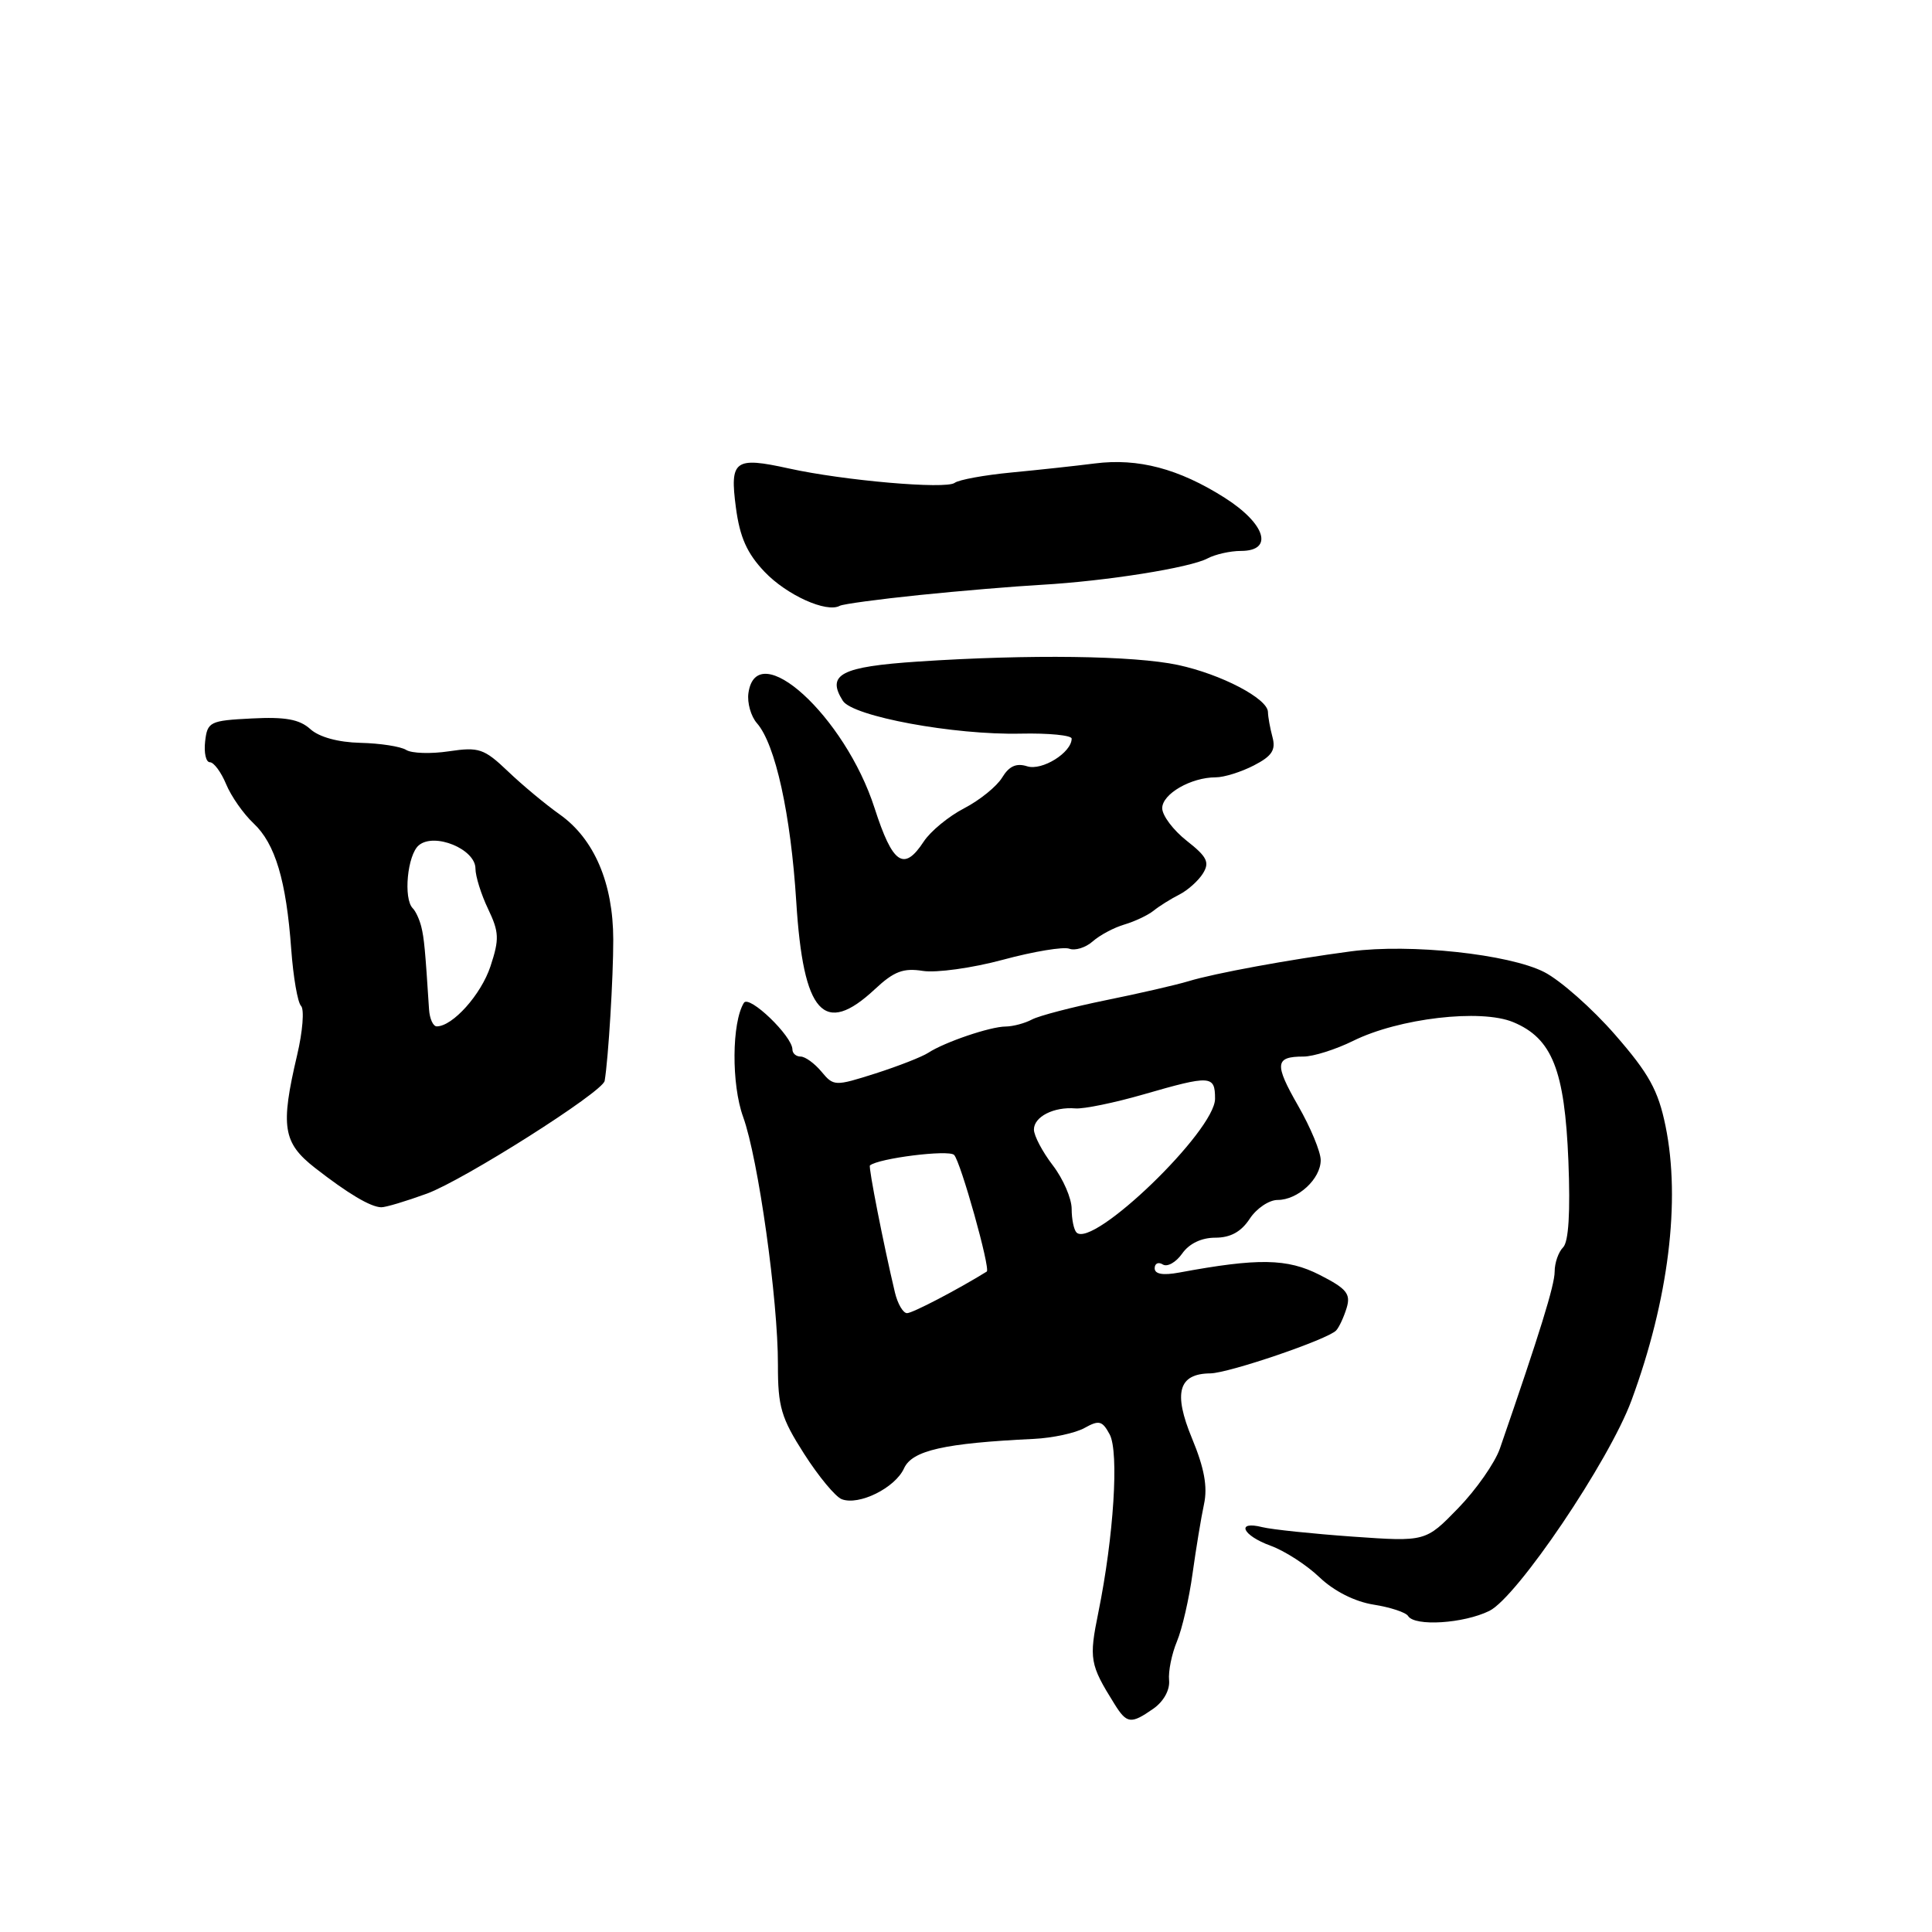 <?xml version="1.0" encoding="UTF-8" standalone="no"?>
<!DOCTYPE svg PUBLIC "-//W3C//DTD SVG 1.1//EN" "http://www.w3.org/Graphics/SVG/1.1/DTD/svg11.dtd" >
<svg xmlns="http://www.w3.org/2000/svg" xmlns:xlink="http://www.w3.org/1999/xlink" version="1.1" viewBox="0 0 256 256">
 <g >
 <path fill="currentColor"
d=" M 152.84 226.40 C 154.19 225.45 155.03 223.93 154.91 222.65 C 154.79 221.47 155.26 219.15 155.95 217.50 C 156.64 215.85 157.57 211.80 158.02 208.50 C 158.48 205.20 159.16 201.06 159.54 199.30 C 160.03 197.01 159.58 194.53 157.95 190.60 C 155.44 184.54 156.15 182.02 160.37 181.98 C 162.82 181.95 175.96 177.47 177.05 176.29 C 177.45 175.86 178.07 174.51 178.44 173.30 C 179.00 171.44 178.44 170.75 174.86 168.93 C 170.57 166.74 166.71 166.68 156.25 168.62 C 154.09 169.02 153.00 168.83 153.00 168.05 C 153.00 167.41 153.49 167.18 154.08 167.55 C 154.67 167.92 155.82 167.27 156.64 166.11 C 157.57 164.78 159.20 164.00 161.03 164.00 C 163.05 164.00 164.46 163.22 165.59 161.50 C 166.49 160.12 168.16 159.00 169.29 159.00 C 171.98 159.00 175.00 156.21 175.00 153.72 C 175.00 152.63 173.66 149.39 172.01 146.52 C 168.83 140.97 168.94 140.00 172.71 140.00 C 174.02 140.00 176.99 139.06 179.30 137.92 C 185.35 134.92 196.22 133.65 200.51 135.44 C 205.67 137.59 207.33 141.78 207.82 153.83 C 208.09 160.64 207.85 164.55 207.12 165.28 C 206.50 165.90 206.00 167.34 206.00 168.49 C 206.00 170.28 204.06 176.55 198.74 191.95 C 198.08 193.84 195.60 197.39 193.22 199.84 C 188.90 204.29 188.90 204.29 179.23 203.61 C 173.92 203.23 168.54 202.67 167.28 202.36 C 163.72 201.46 164.60 203.45 168.37 204.82 C 170.22 205.49 173.14 207.37 174.84 209.00 C 176.76 210.83 179.50 212.22 182.00 212.62 C 184.22 212.97 186.29 213.65 186.58 214.13 C 187.45 215.54 193.94 215.13 197.35 213.45 C 201.03 211.63 213.22 193.59 216.18 185.56 C 221.09 172.25 222.72 159.11 220.69 149.20 C 219.72 144.47 218.50 142.26 214.01 137.11 C 210.99 133.64 206.76 129.90 204.61 128.80 C 199.93 126.42 186.87 125.02 179.00 126.06 C 170.85 127.14 160.91 128.97 157.50 130.01 C 155.85 130.51 150.90 131.65 146.50 132.54 C 142.10 133.44 137.72 134.58 136.76 135.08 C 135.81 135.59 134.23 136.01 133.26 136.02 C 131.20 136.03 125.16 138.09 123.00 139.50 C 122.17 140.04 119.03 141.27 116.00 142.24 C 110.62 143.95 110.46 143.94 108.84 141.99 C 107.93 140.90 106.69 140.00 106.09 140.00 C 105.49 140.00 105.00 139.58 105.00 139.06 C 105.00 137.30 99.26 131.78 98.57 132.88 C 96.96 135.49 96.90 143.67 98.47 148.00 C 100.47 153.52 103.10 172.24 103.08 180.85 C 103.07 186.41 103.51 187.89 106.55 192.64 C 108.46 195.63 110.70 198.33 111.53 198.65 C 113.81 199.53 118.61 197.16 119.79 194.56 C 120.87 192.19 125.10 191.23 137.00 190.66 C 139.47 190.54 142.49 189.89 143.71 189.21 C 145.63 188.14 146.06 188.25 147.04 190.07 C 148.29 192.42 147.58 203.60 145.54 213.64 C 144.28 219.82 144.41 220.56 147.65 225.75 C 149.31 228.43 149.85 228.49 152.84 226.40 Z  M 56.57 158.16 C 61.45 156.37 79.88 144.69 80.12 143.22 C 80.61 140.31 81.27 129.45 81.26 124.50 C 81.25 117.03 78.74 111.16 74.17 107.92 C 72.29 106.59 69.20 104.02 67.30 102.20 C 64.14 99.19 63.46 98.96 59.49 99.55 C 57.10 99.91 54.55 99.83 53.82 99.37 C 53.09 98.91 50.36 98.49 47.75 98.43 C 44.81 98.36 42.29 97.67 41.12 96.61 C 39.68 95.31 37.80 94.97 33.36 95.20 C 27.80 95.48 27.48 95.64 27.18 98.25 C 27.01 99.76 27.29 101.00 27.81 101.00 C 28.33 101.00 29.30 102.31 29.96 103.90 C 30.62 105.50 32.25 107.83 33.59 109.09 C 36.47 111.79 37.93 116.67 38.59 125.79 C 38.86 129.47 39.44 132.84 39.89 133.29 C 40.34 133.74 40.11 136.67 39.37 139.81 C 37.14 149.29 37.48 151.43 41.75 154.76 C 46.10 158.15 49.08 159.93 50.51 159.97 C 51.07 159.99 53.80 159.17 56.57 158.16 Z  M 115.93 131.07 C 118.45 128.71 119.70 128.24 122.28 128.65 C 124.05 128.93 128.83 128.27 132.90 127.17 C 136.97 126.07 140.92 125.42 141.69 125.71 C 142.45 126.00 143.85 125.57 144.79 124.74 C 145.73 123.91 147.62 122.90 149.00 122.50 C 150.38 122.09 152.11 121.27 152.86 120.67 C 153.60 120.07 155.13 119.11 156.26 118.54 C 157.38 117.97 158.80 116.70 159.40 115.73 C 160.31 114.26 159.94 113.52 157.25 111.41 C 155.46 110.00 154.00 108.06 154.00 107.09 C 154.00 105.20 157.81 103.00 161.10 103.00 C 162.20 103.00 164.47 102.29 166.15 101.42 C 168.54 100.19 169.07 99.38 168.61 97.67 C 168.29 96.48 168.02 94.98 168.01 94.35 C 167.99 92.57 161.82 89.34 156.08 88.11 C 150.27 86.87 136.42 86.68 121.66 87.66 C 111.43 88.34 109.47 89.36 111.68 92.86 C 112.99 94.93 126.41 97.41 135.25 97.21 C 138.96 97.13 142.00 97.43 142.00 97.87 C 142.00 99.72 138.08 102.16 136.11 101.54 C 134.67 101.08 133.71 101.51 132.79 103.03 C 132.08 104.20 129.82 106.03 127.76 107.10 C 125.71 108.16 123.30 110.14 122.40 111.51 C 119.77 115.53 118.28 114.51 115.88 107.06 C 111.96 94.89 100.25 84.23 99.17 91.84 C 98.99 93.12 99.50 94.92 100.30 95.83 C 102.74 98.61 104.78 107.88 105.51 119.50 C 106.44 134.34 109.17 137.38 115.93 131.07 Z  M 121.78 78.85 C 127.13 78.30 134.43 77.69 138.00 77.49 C 146.57 77.00 157.69 75.23 160.01 73.99 C 161.03 73.45 163.02 73.00 164.43 73.00 C 168.82 73.00 167.71 69.41 162.27 65.95 C 156.19 62.10 150.81 60.68 145.07 61.41 C 142.56 61.73 137.57 62.27 134.00 62.61 C 130.43 62.95 127.05 63.57 126.50 63.98 C 125.34 64.86 111.79 63.68 104.51 62.07 C 97.34 60.49 96.68 60.98 97.51 67.25 C 98.03 71.19 98.98 73.32 101.32 75.78 C 104.26 78.86 109.53 81.24 111.28 80.27 C 111.71 80.04 116.44 79.40 121.78 78.85 Z  M 118.58 171.25 C 117.08 164.94 115.05 154.62 115.27 154.43 C 116.38 153.48 125.69 152.31 126.42 153.03 C 127.28 153.88 131.28 168.16 130.75 168.49 C 126.84 170.91 120.91 174.00 120.19 174.00 C 119.66 174.00 118.94 172.76 118.58 171.25 Z  M 142.64 163.31 C 142.29 162.95 142.00 161.55 142.00 160.18 C 142.00 158.81 140.88 156.21 139.50 154.41 C 138.12 152.61 137.00 150.48 137.00 149.67 C 137.00 147.97 139.64 146.63 142.50 146.87 C 143.60 146.96 147.65 146.13 151.50 145.02 C 160.44 142.44 161.00 142.47 161.00 145.59 C 161.00 149.84 144.80 165.47 142.64 163.31 Z  M 56.85 133.75 C 56.34 125.81 56.20 124.32 55.82 122.78 C 55.58 121.83 55.08 120.74 54.70 120.36 C 53.42 119.09 53.98 113.26 55.50 112.00 C 57.57 110.28 63.00 112.51 63.00 115.09 C 63.00 116.10 63.75 118.51 64.67 120.43 C 66.14 123.51 66.18 124.44 64.99 128.04 C 63.75 131.79 59.98 136.00 57.87 136.00 C 57.39 136.00 56.93 134.99 56.85 133.75 Z "/>
</g>
</svg>